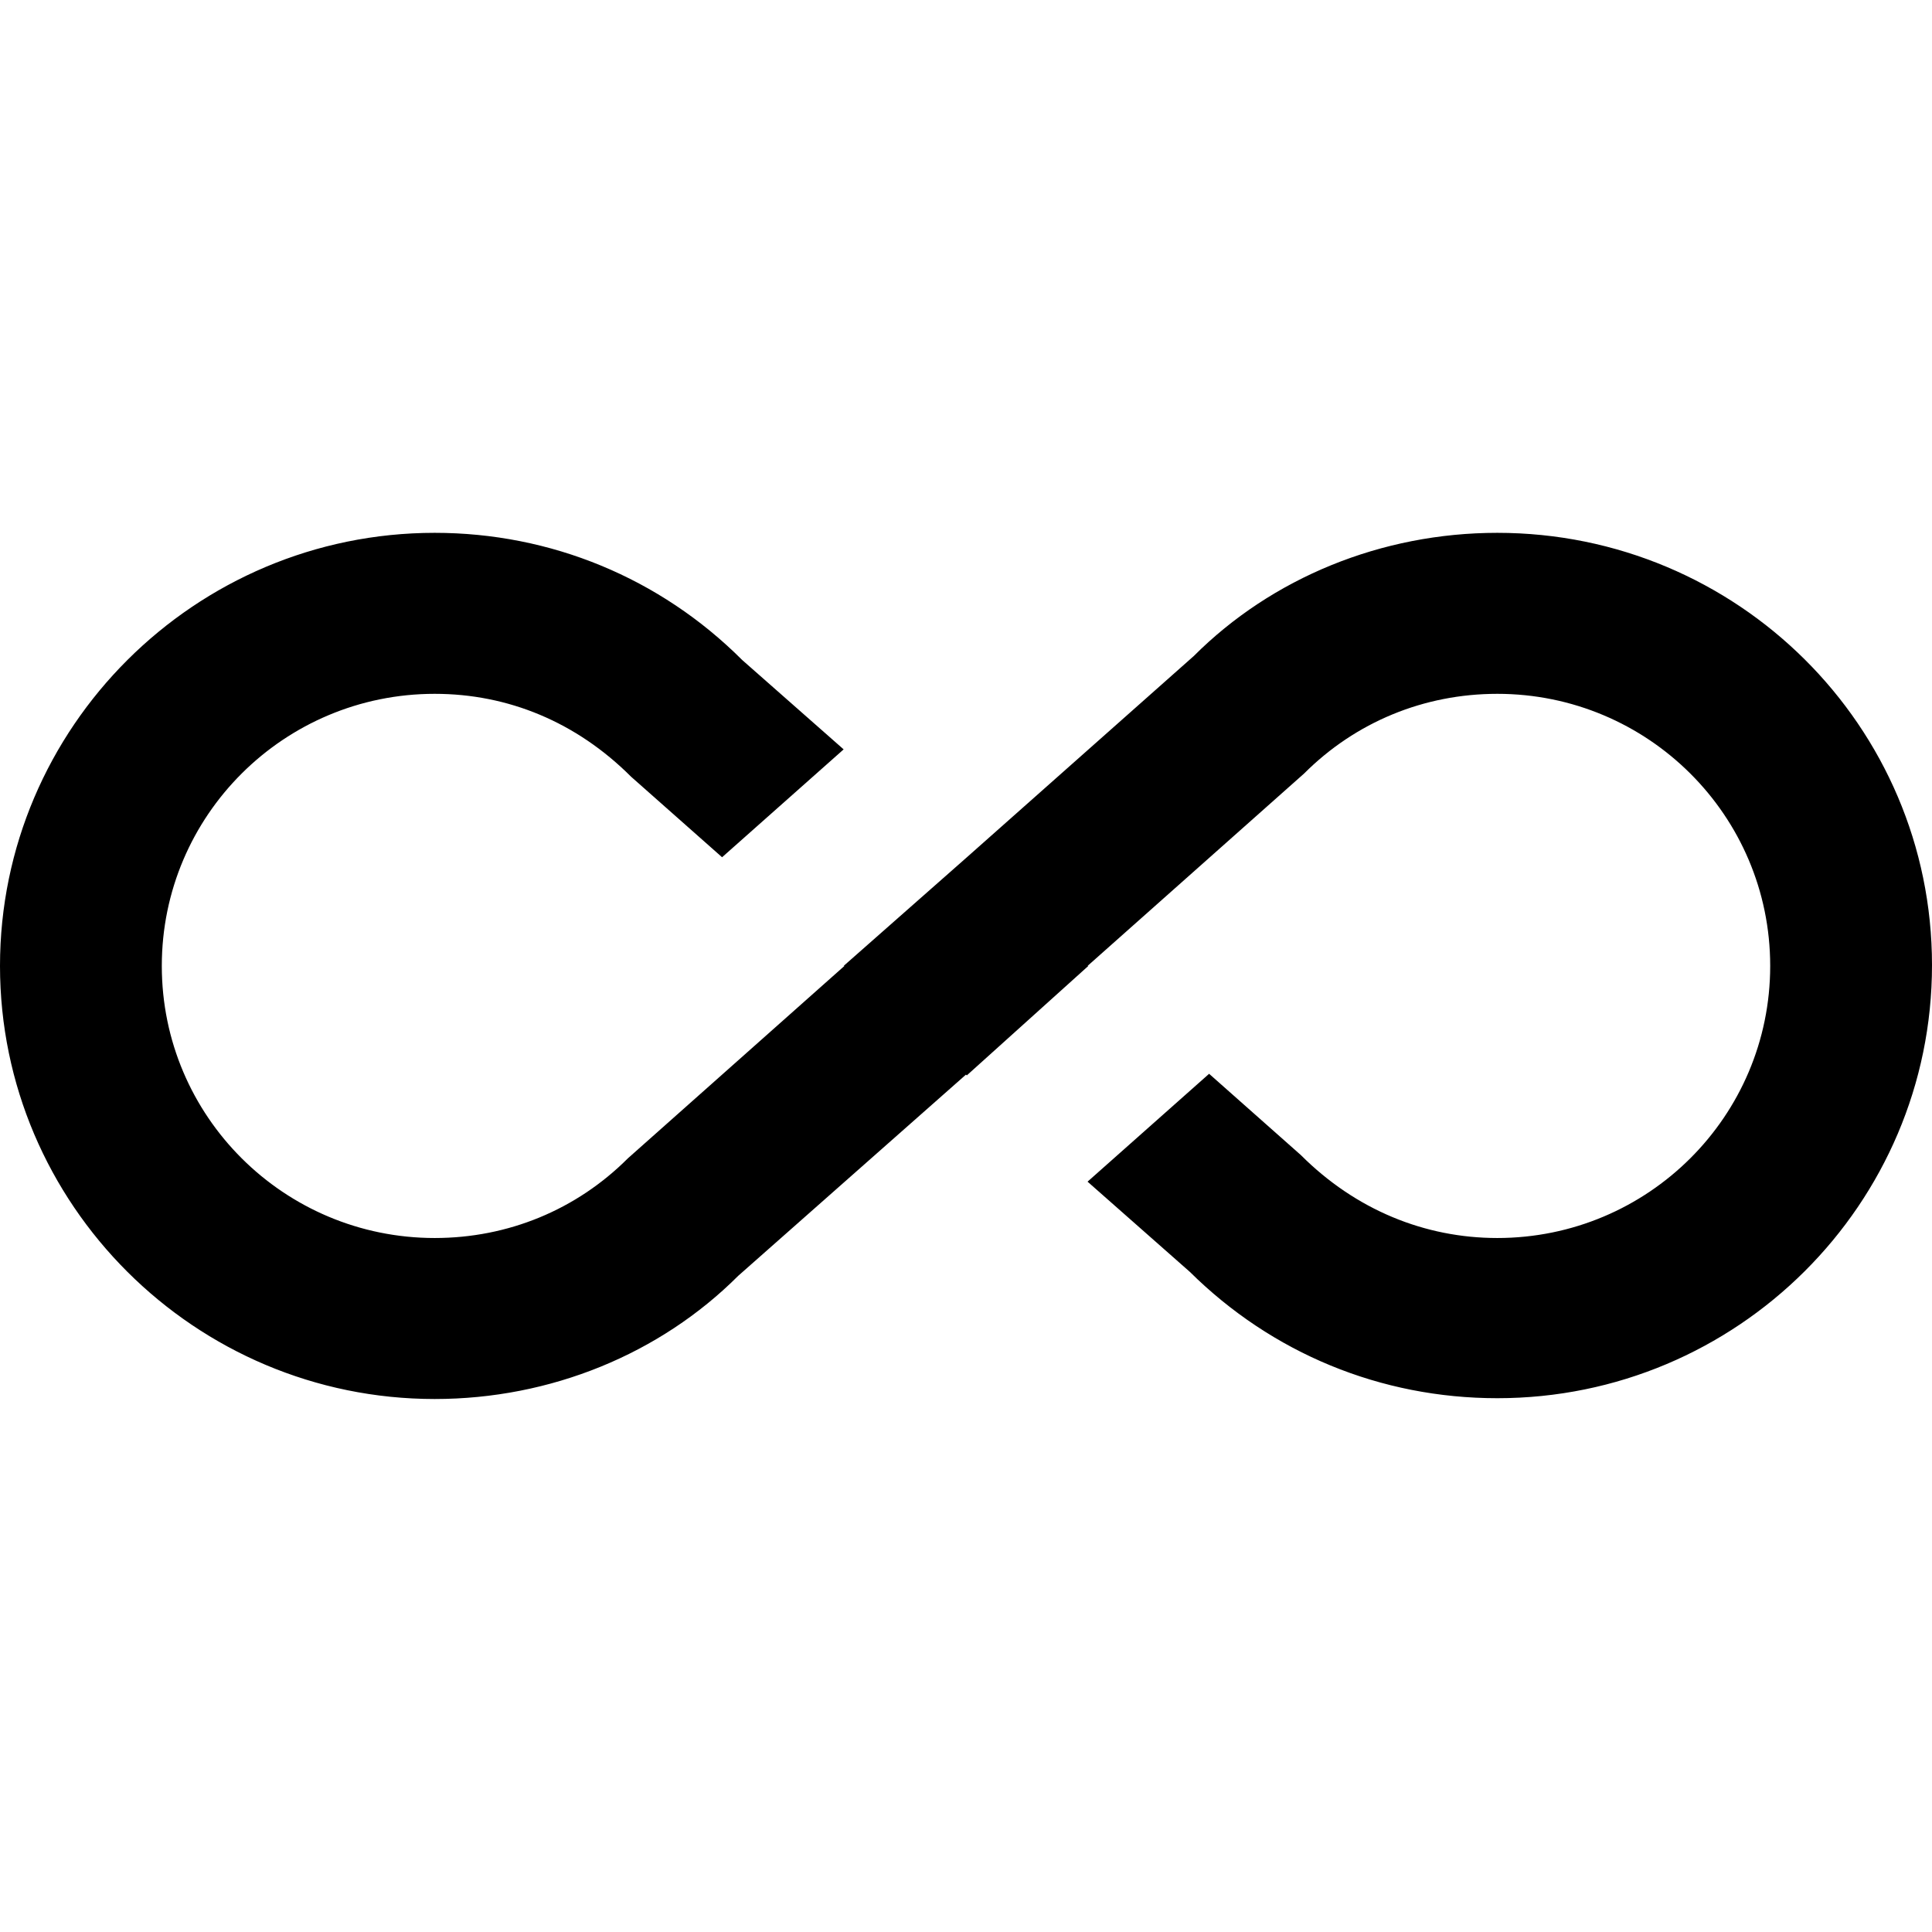 <svg viewBox="0 0 24 24" fill="none" xmlns="http://www.w3.org/2000/svg">
<path d="M18.6 6.619C17.16 6.619 15.8 7.179 14.83 8.149L12 10.659L10.48 11.999H10.49L7.8 14.389C7.16 15.029 6.31 15.379 5.4 15.379C3.53 15.379 2.01 13.869 2.01 11.999C2.01 10.129 3.53 8.619 5.4 8.619C6.31 8.619 7.16 8.969 7.84 9.649L8.97 10.649L10.48 9.309L9.22 8.199C8.2 7.179 6.84 6.619 5.4 6.619C2.42 6.619 0 9.039 0 11.999C0 14.959 2.42 17.379 5.4 17.379C6.84 17.379 8.2 16.819 9.17 15.849L12 13.349L12.01 13.359L13.52 11.999H13.51L16.2 9.609C16.84 8.969 17.69 8.619 18.6 8.619C20.47 8.619 21.99 10.129 21.99 11.999C21.99 13.869 20.47 15.379 18.6 15.379C17.7 15.379 16.84 15.029 16.16 14.349L15.02 13.339L13.51 14.679L14.78 15.799C15.8 16.809 17.15 17.369 18.6 17.369C21.58 17.369 24 14.959 24 11.989C24 9.019 21.58 6.619 18.6 6.619Z" fill="currentColor"/>
</svg>
